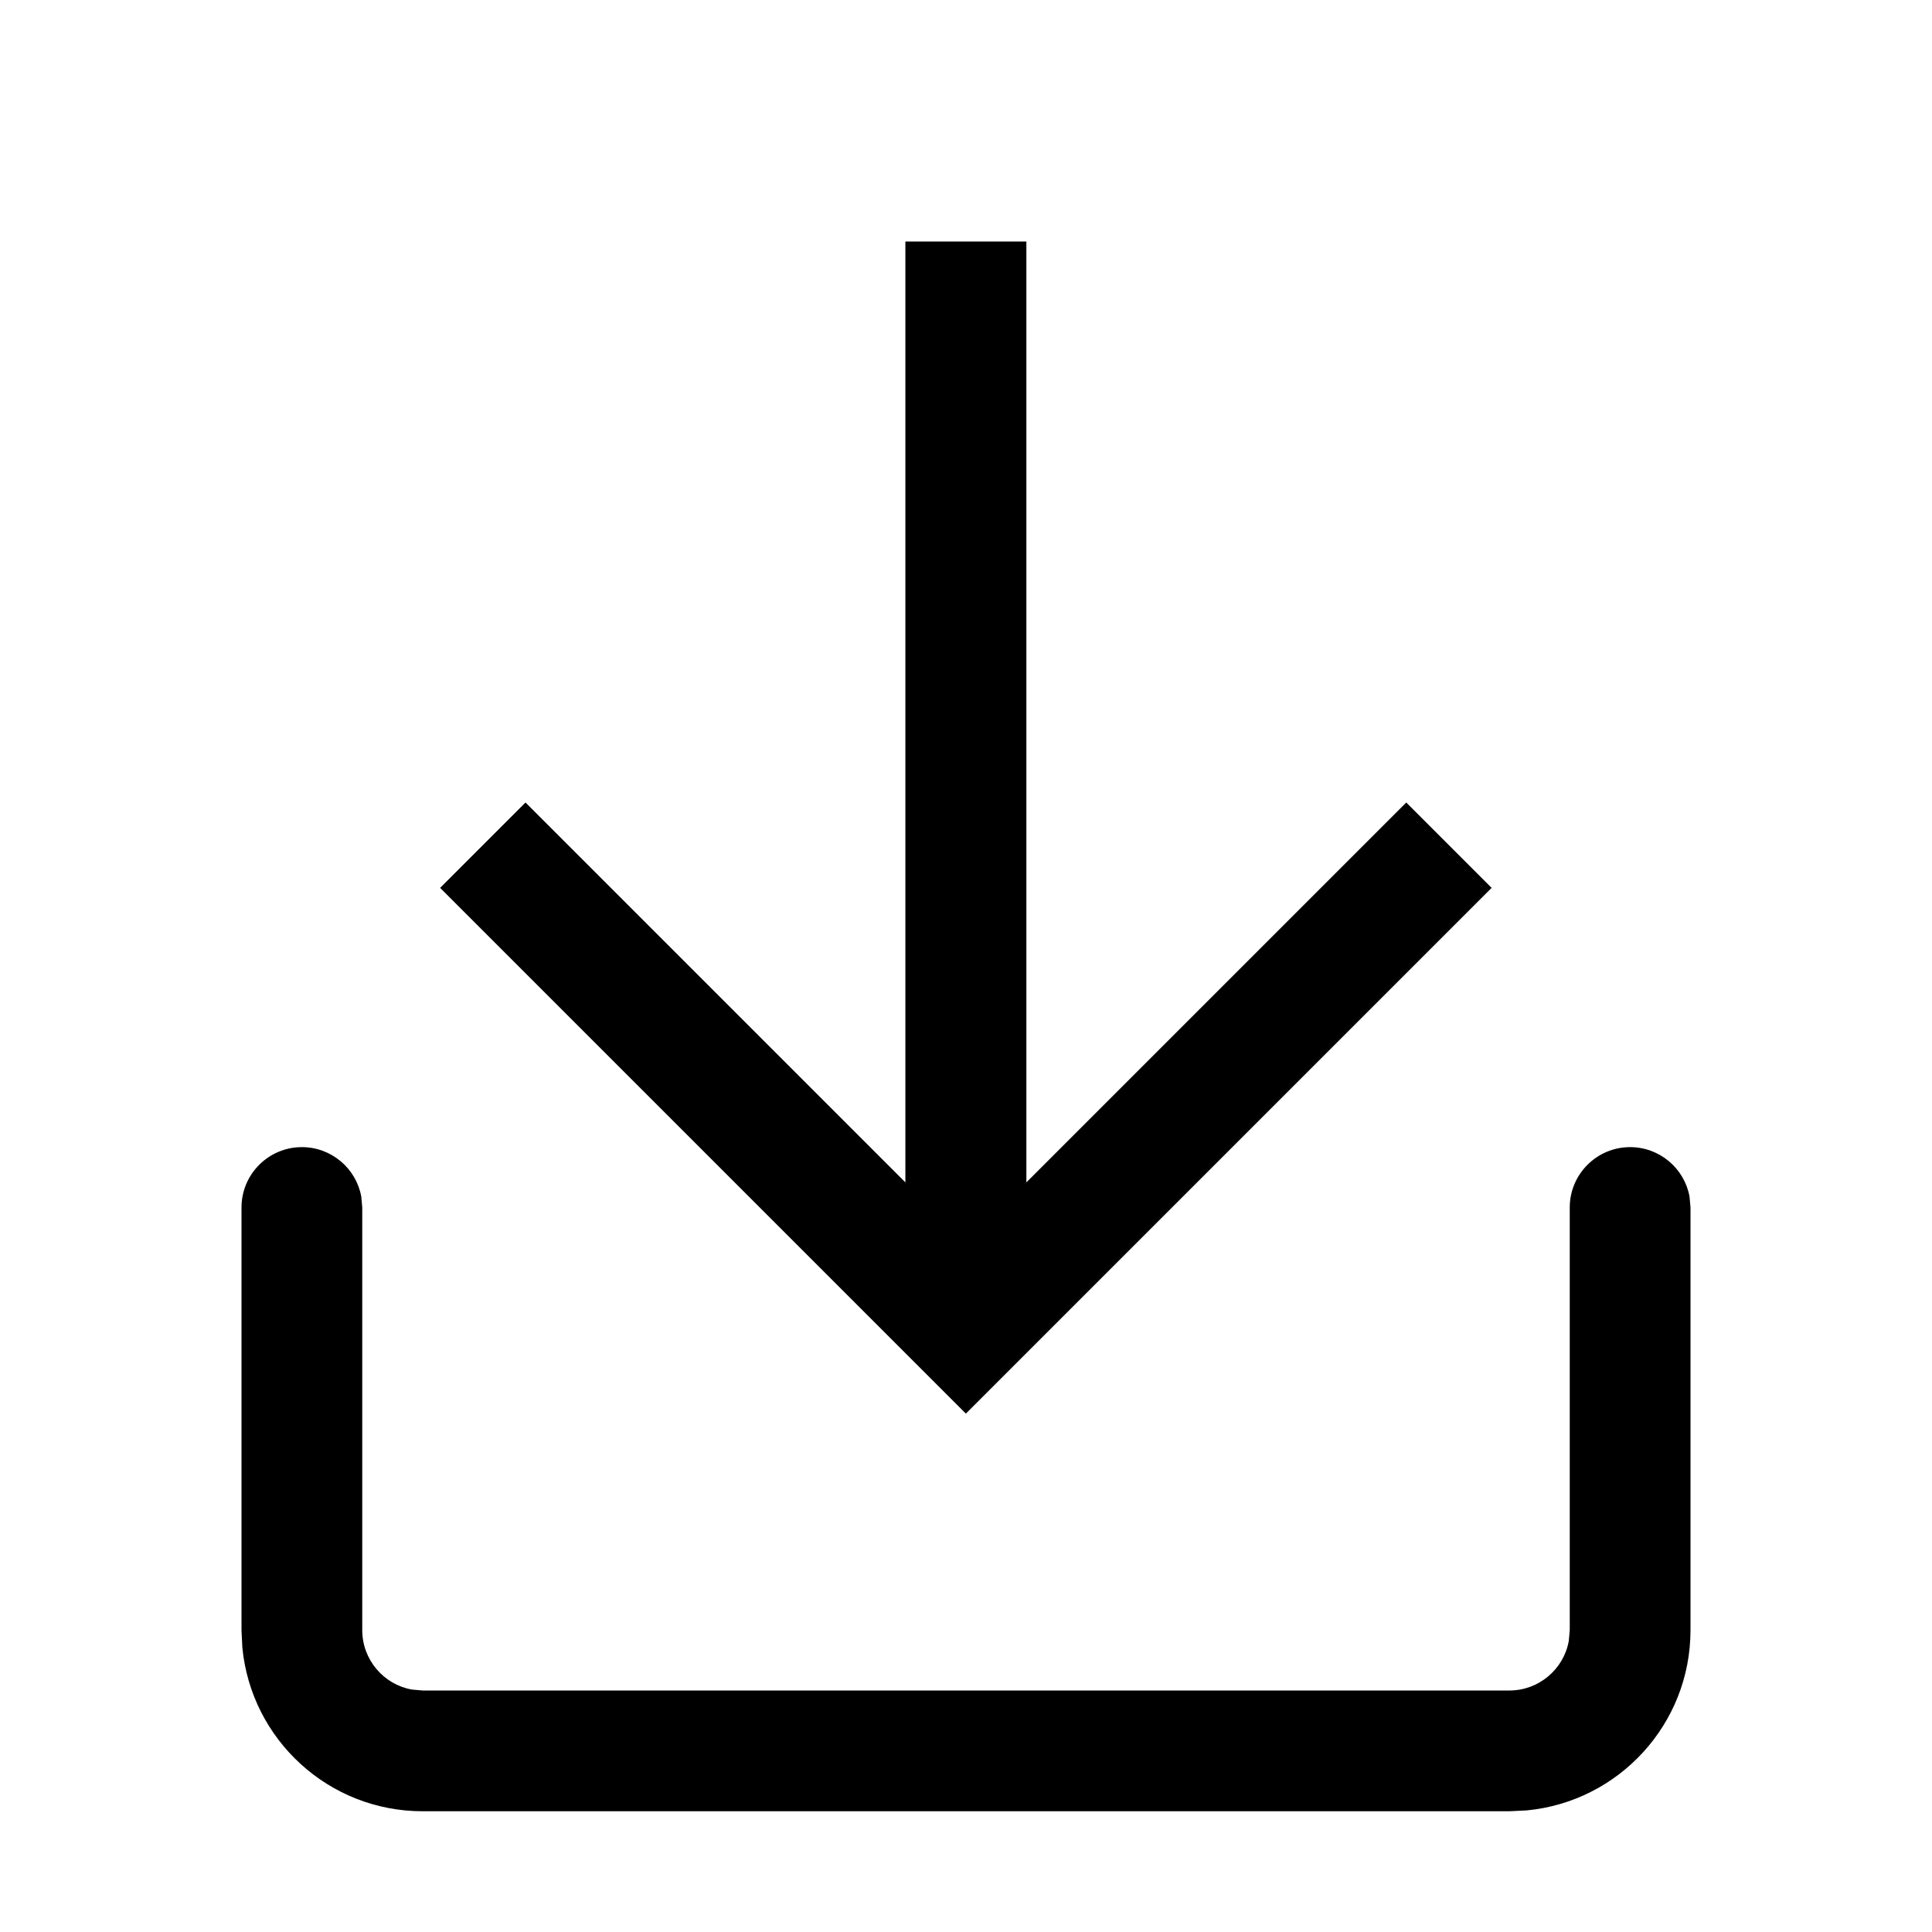 <svg height="16" viewBox="0 0 16 16" width="16" xmlns="http://www.w3.org/2000/svg"><path d="m13.5 9.5c.245 0 .45.177.492.41l.008.09v3.5c0 .78-.595 1.42-1.356 1.493l-.144.007h-9c-.78 0-1.42-.595-1.493-1.356l-.007-.144v-3.5c0-.276.224-.5.5-.5.245 0 .45.177.492.41l.008.09v3.5c0 .245.177.45.41.492l.09.008h9c.245 0 .45-.177.492-.41l.008-.09v-3.5c0-.276.224-.5.5-.5zm-5-7.5v7.792l3.146-3.146.707.707-4.354 4.354-4.354-4.354.707-.707 3.146 3.146v-7.792z" fill="inherit"/></svg>